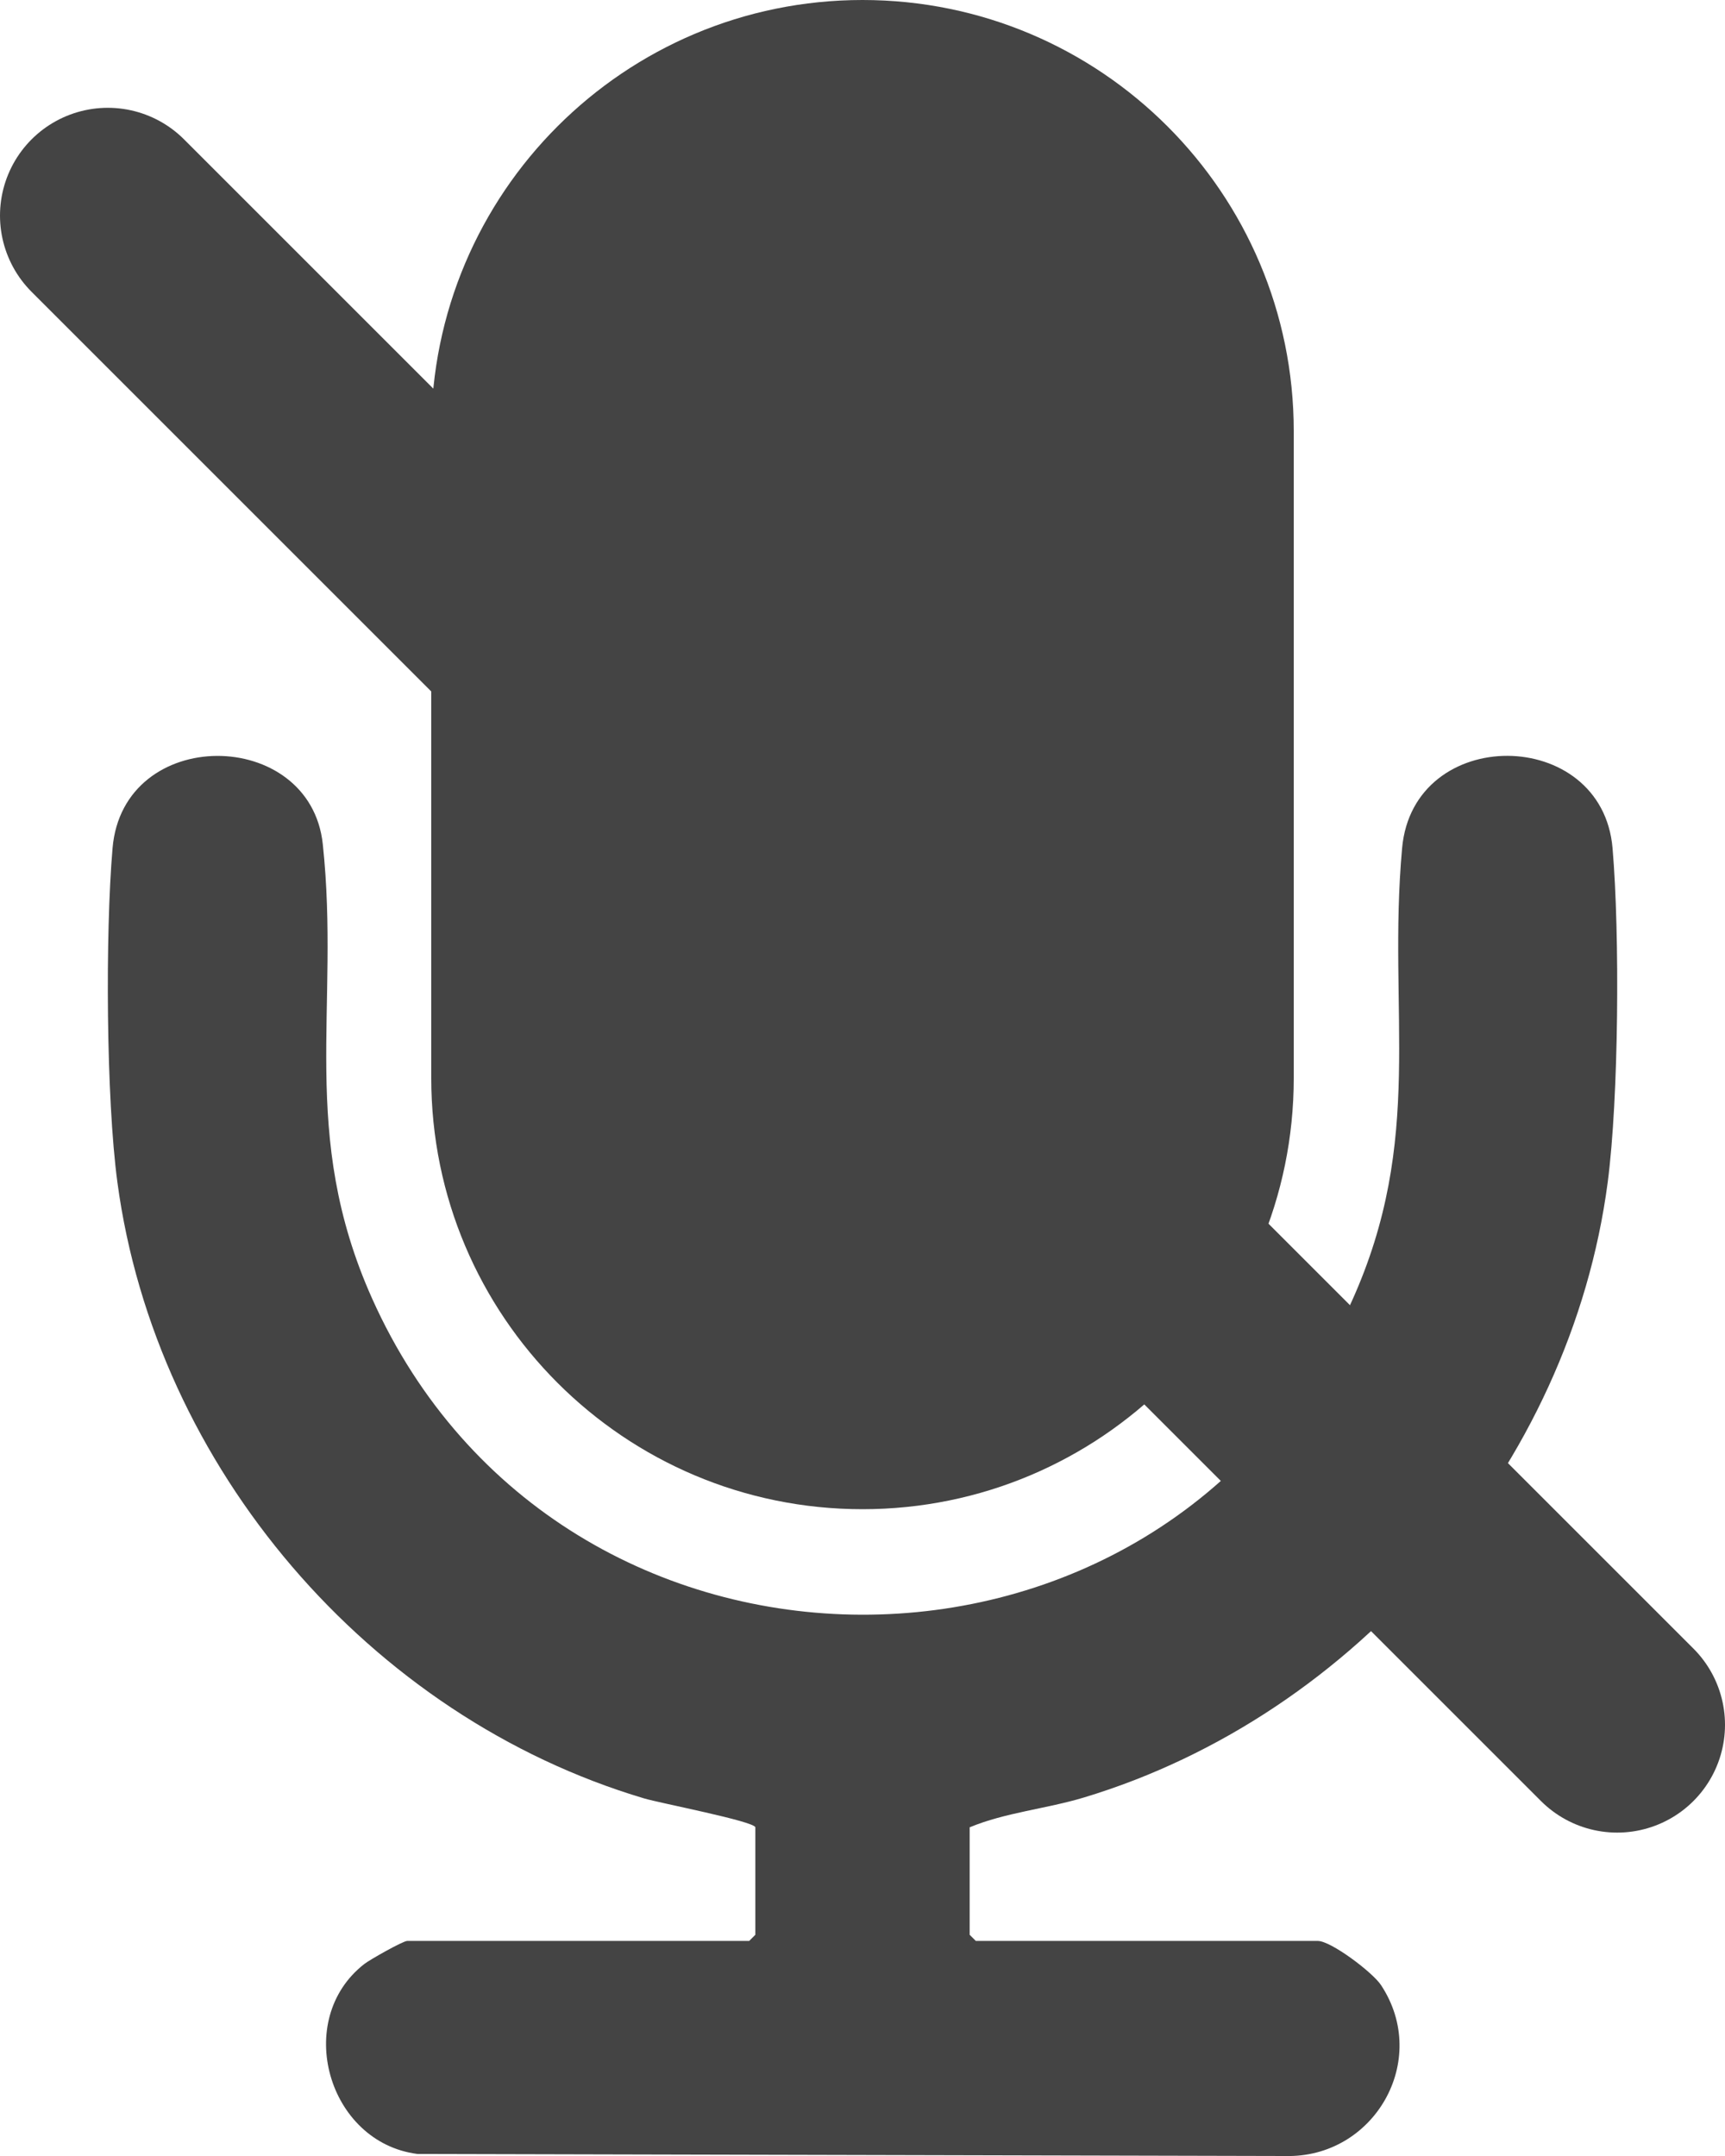 <svg width="16" height="20" viewBox="0 0 16 20" fill="none" xmlns="http://www.w3.org/2000/svg">
<g clip-path="url(#clip0_777_7380)">
<path d="M7.007 16.951C6.988 16.893 6.127 16.728 5.975 16.683C3.427 15.925 1.444 13.612 1.089 10.968C0.984 10.189 0.976 8.66 1.044 7.868C1.141 6.725 2.878 6.741 2.994 7.831C3.157 9.354 2.766 10.515 3.452 12.047C5.198 15.943 10.778 15.96 12.537 12.074C13.22 10.564 12.867 9.393 13.005 7.868C13.108 6.719 14.86 6.733 14.957 7.868C15.025 8.666 15.015 10.181 14.912 10.968C14.566 13.601 12.581 15.911 10.055 16.674C9.704 16.78 9.325 16.813 8.994 16.951V17.948L9.051 18.005H12.223C12.346 18.005 12.732 18.297 12.809 18.414C13.272 19.114 12.743 20.023 11.919 20L3.871 19.981C3.04 19.874 2.716 18.735 3.379 18.219C3.428 18.18 3.738 18.005 3.777 18.005H6.949L7.006 17.948V16.952L7.007 16.951Z" fill="#444444"/>
<path d="M8 0C10.209 0 12 1.791 12 4V10C12 12.209 10.209 14 8 14C5.791 14 4 12.209 4 10V4C4 1.791 5.791 0 8 0Z" fill="#444444"/>
</g>
<path d="M15 16L1 2" stroke="#444444" stroke-width="2" stroke-linecap="round"/>
<defs>
<clipPath id="clip0_777_7380">
<rect width="14" height="20" fill="white" transform="translate(1)"/>
</clipPath>
</defs>
</svg>
